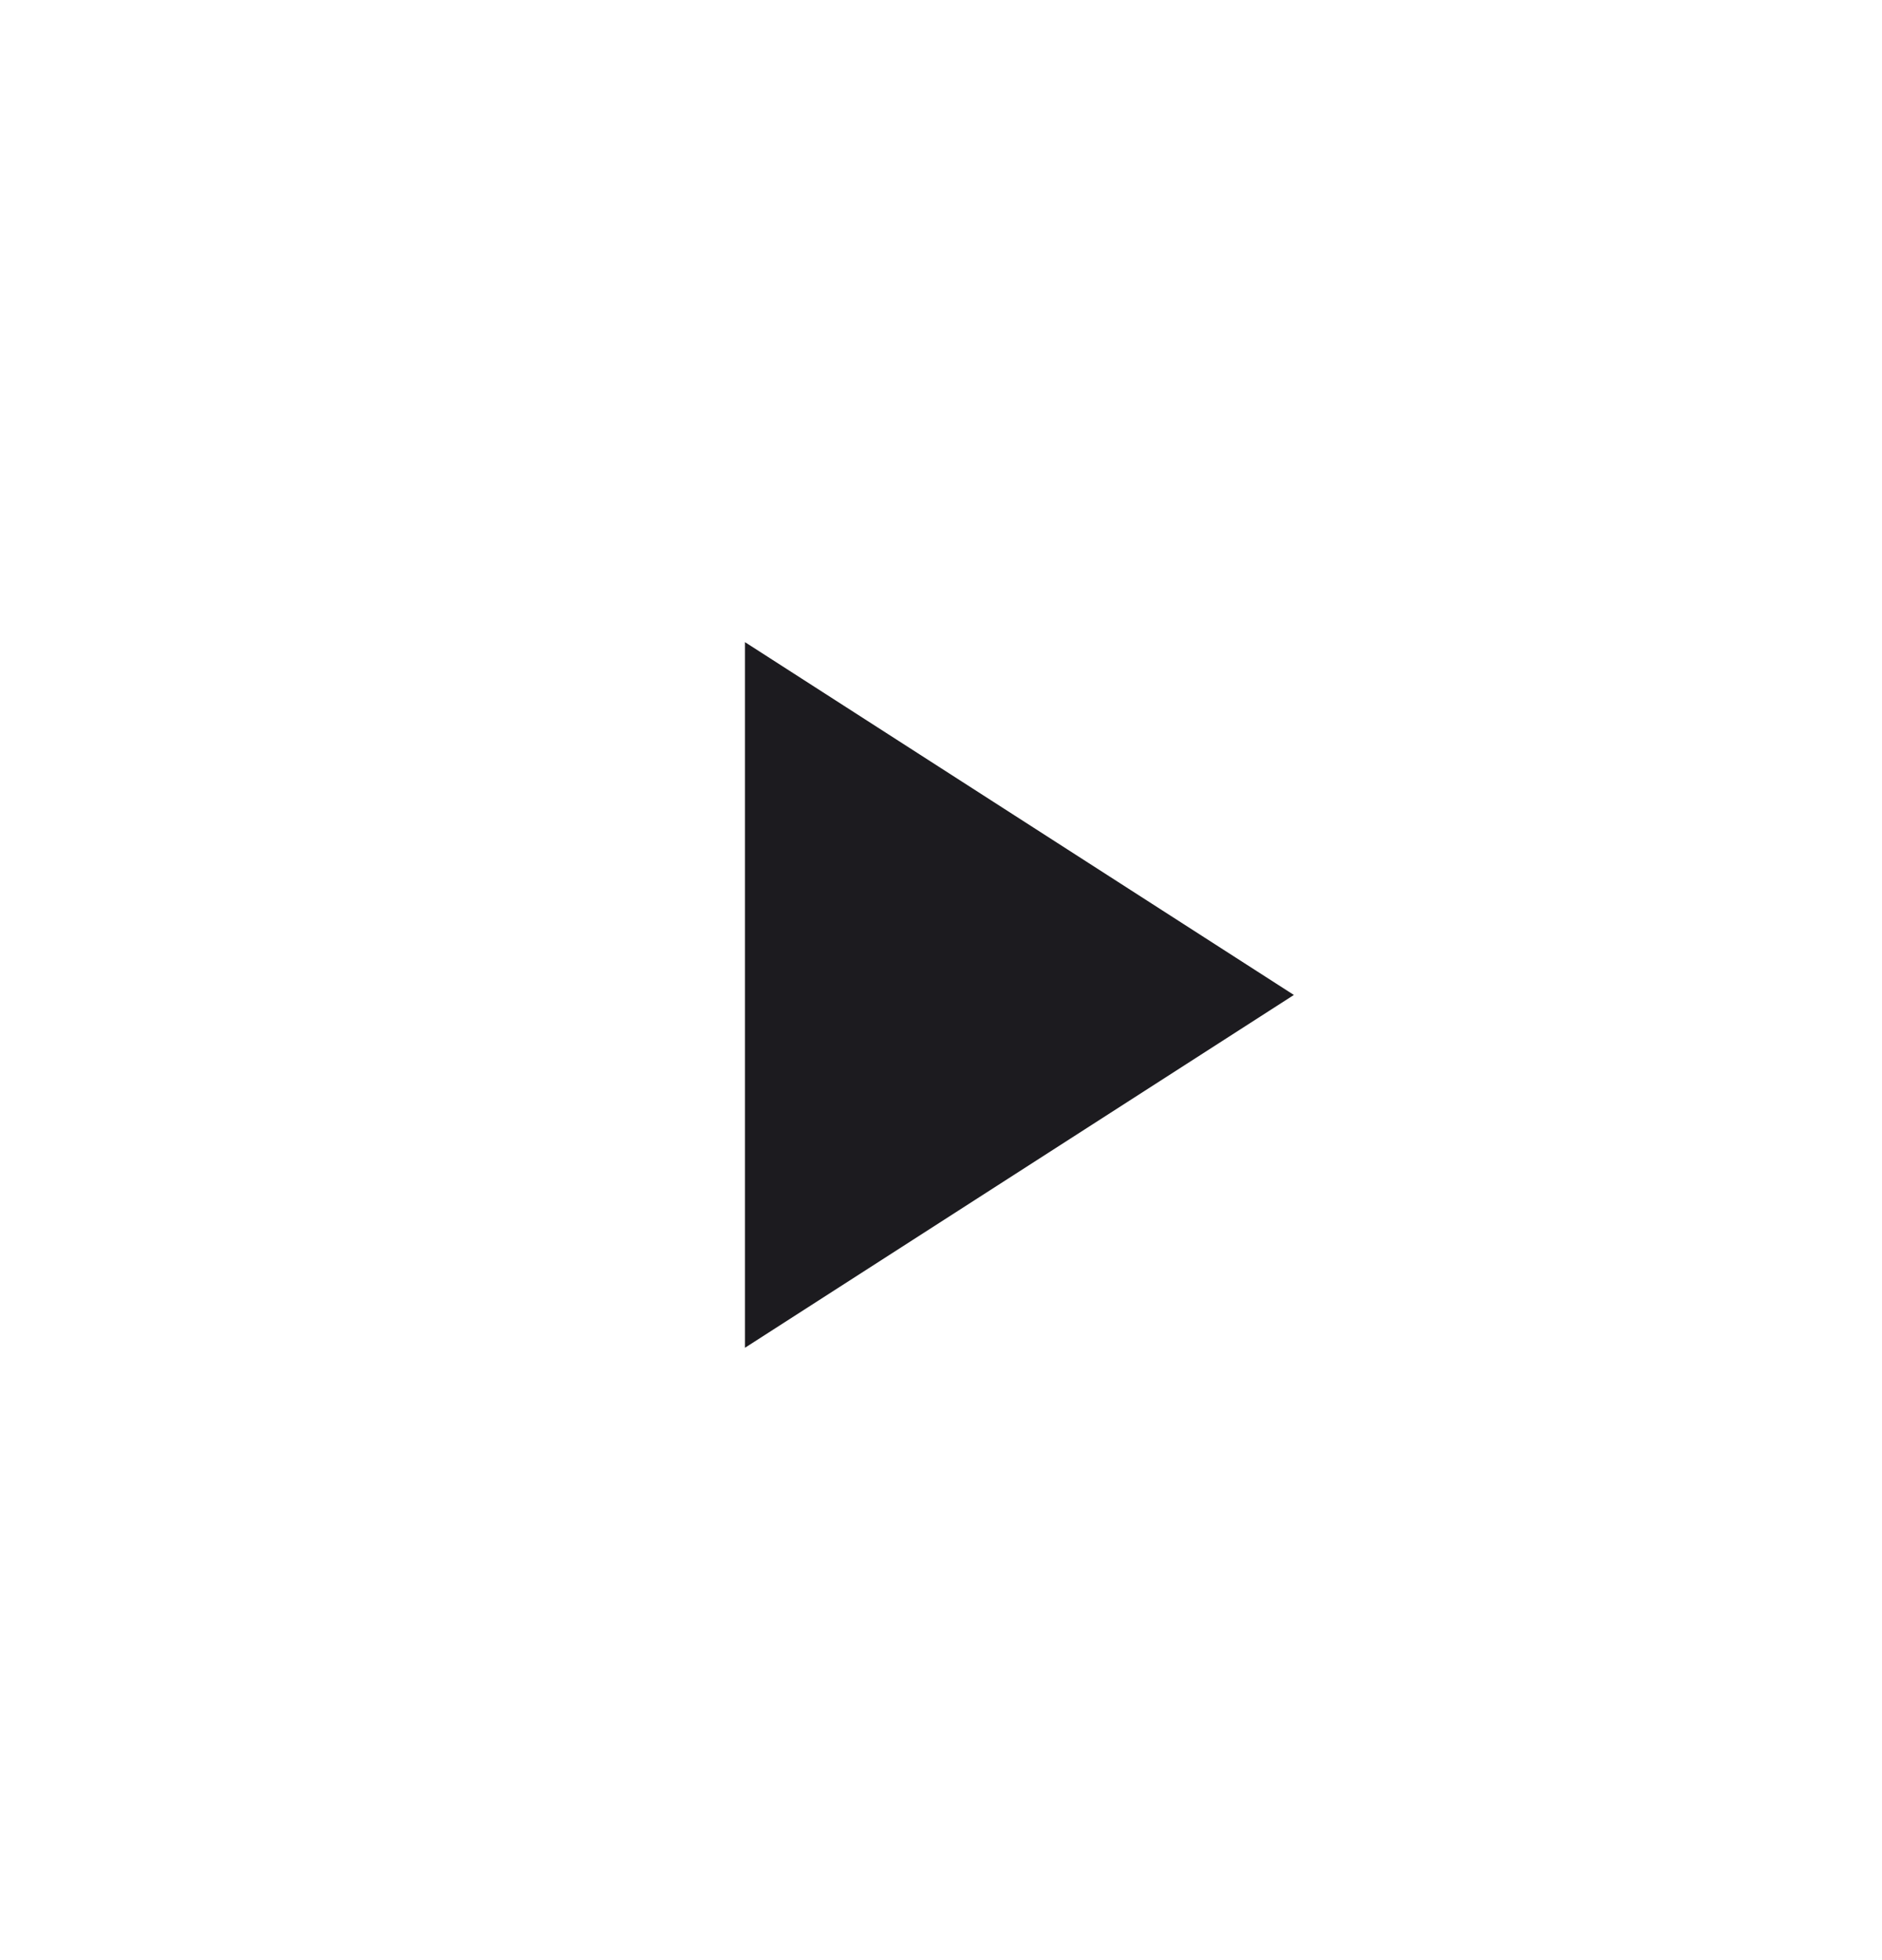 <svg width="24" height="25" viewBox="0 0 24 25" fill="none" xmlns="http://www.w3.org/2000/svg">
<mask id="mask0_27_66" style="mask-type:alpha" maskUnits="userSpaceOnUse" x="0" y="0" width="24" height="25">
<rect y="0.69" width="24" height="24" fill="#D9D9D9"/>
</mask>
<g mask="url(#mask0_27_66)">
<path d="M9.5 17.19L16.5 12.69L9.5 8.19V17.19Z" fill="#1C1B1F"/>
</g>
</svg>
